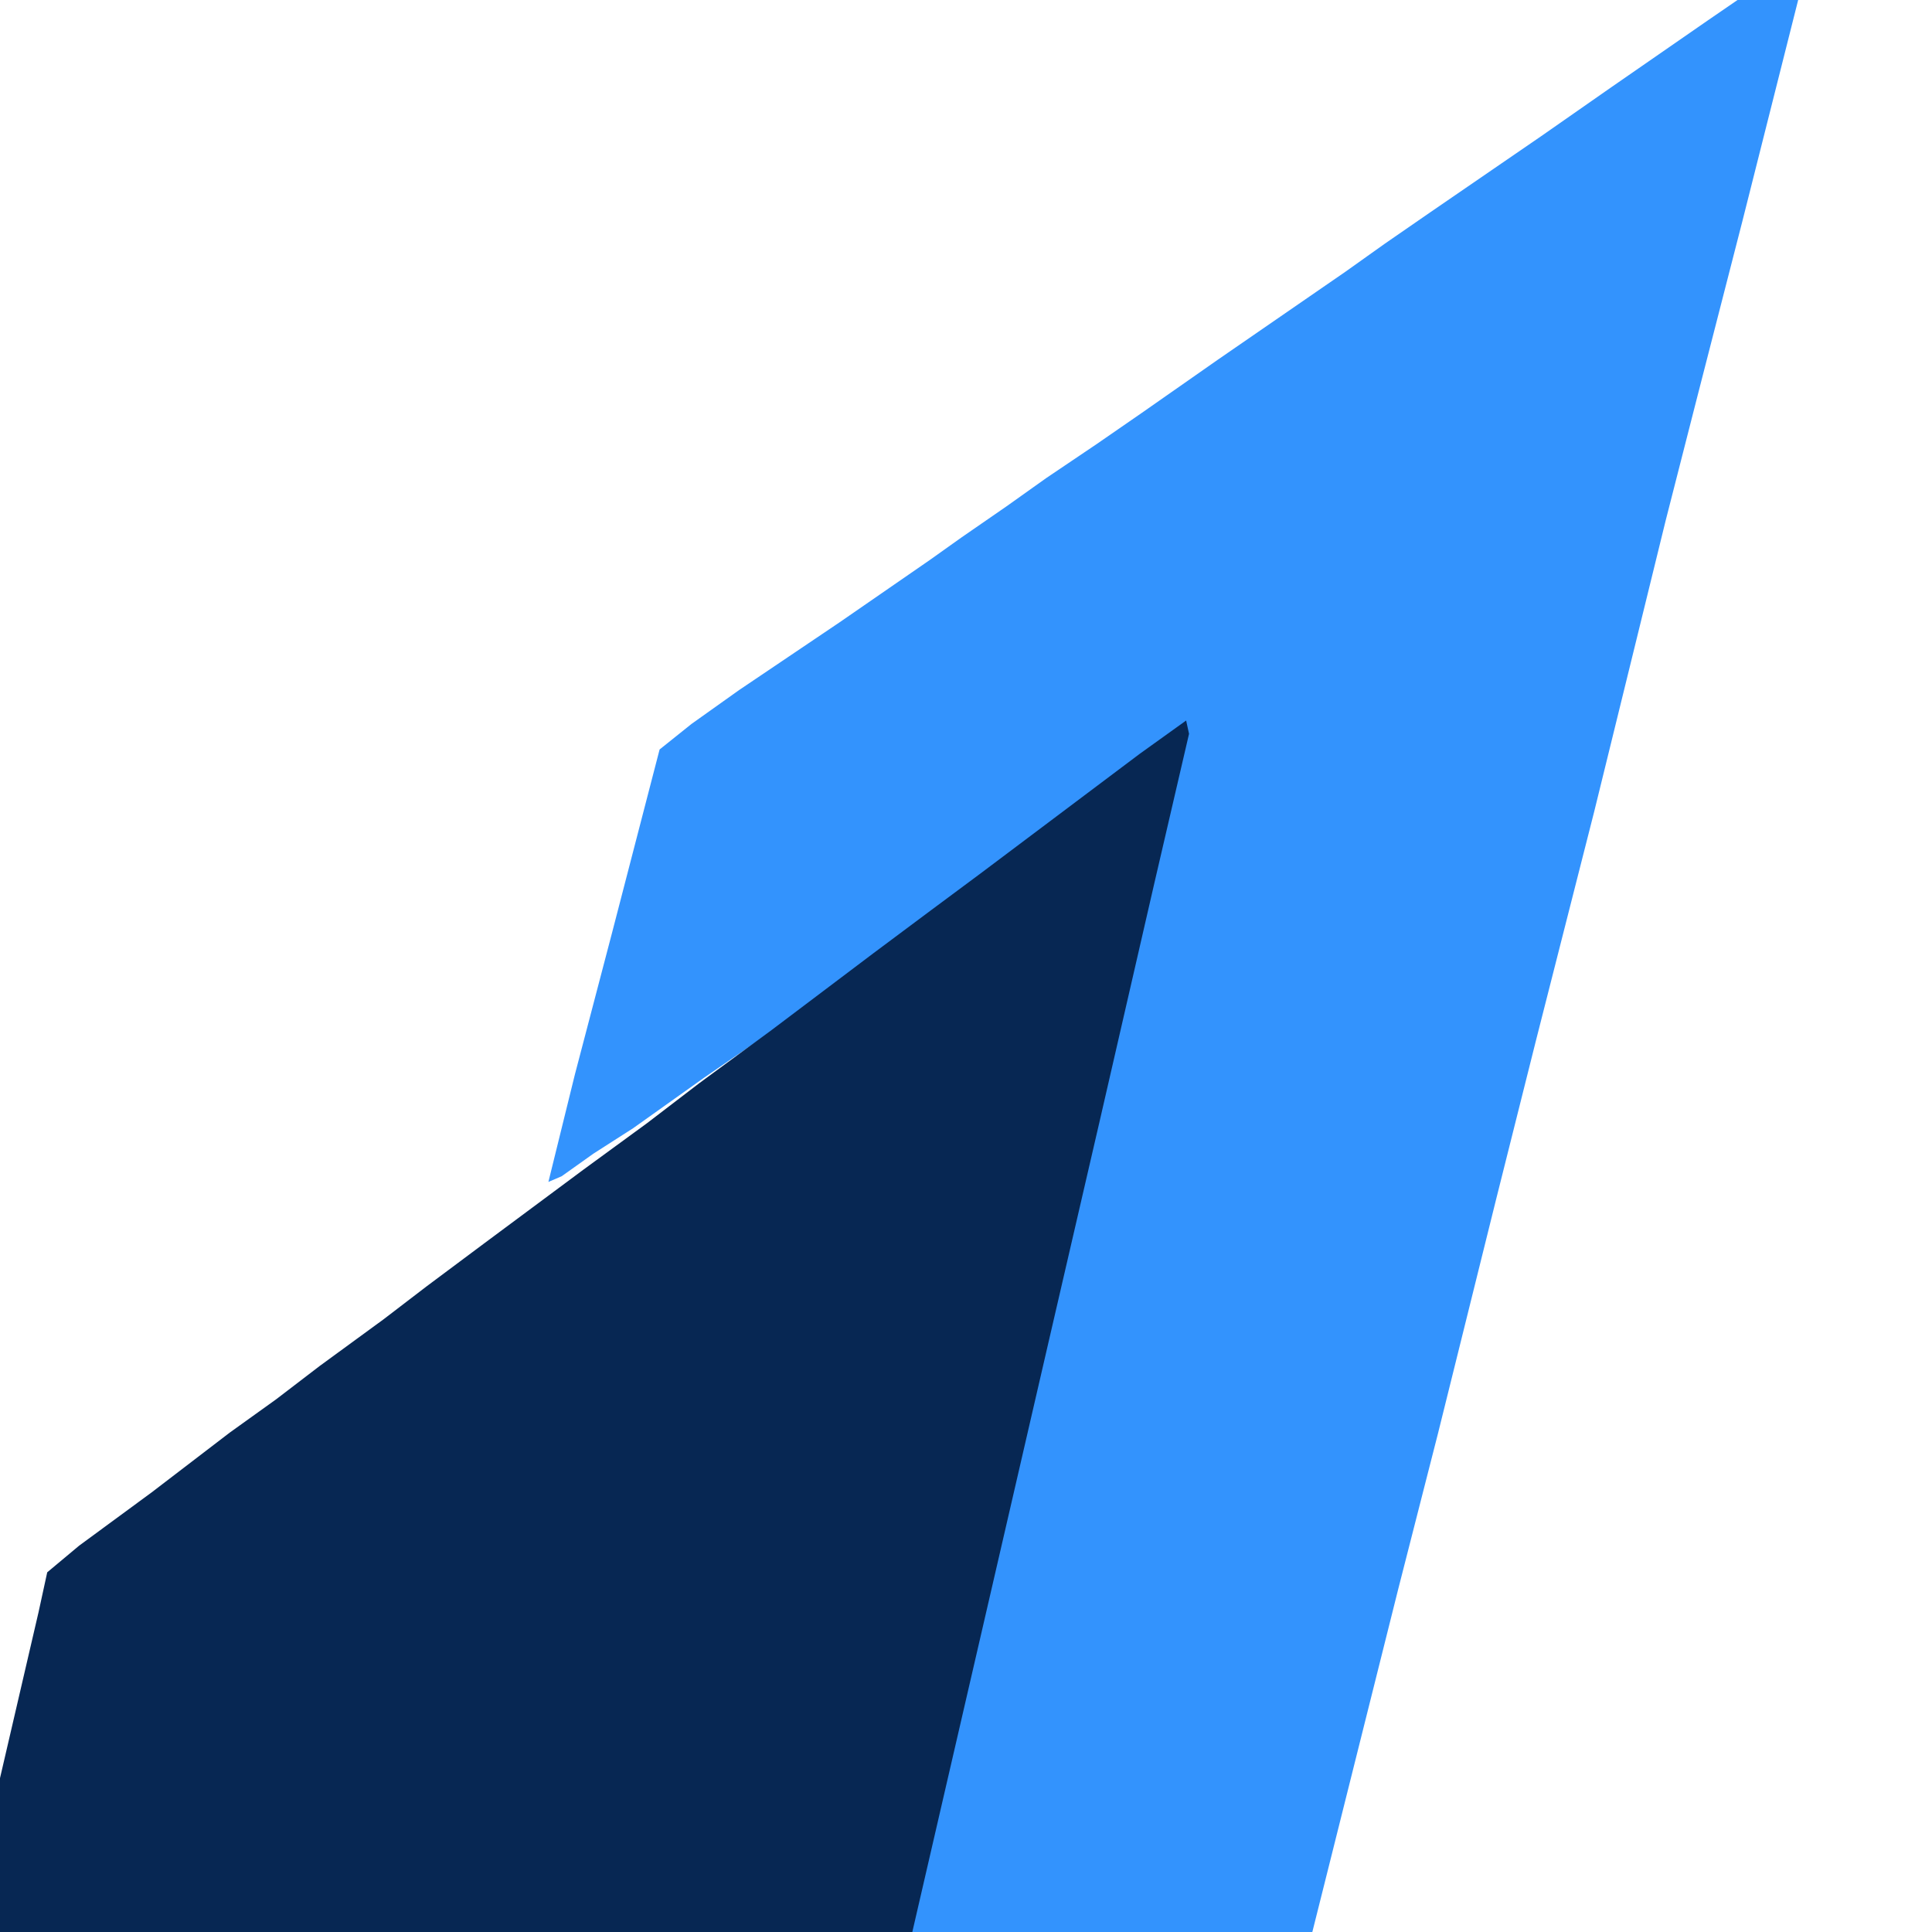 <?xml version="1.0" encoding="UTF-8" standalone="no" ?>
<!DOCTYPE svg PUBLIC "-//W3C//DTD SVG 1.1//EN" "http://www.w3.org/Graphics/SVG/1.1/DTD/svg11.dtd">
<svg xmlns="http://www.w3.org/2000/svg" xmlns:xlink="http://www.w3.org/1999/xlink" version="1.1" width="1080" height="1080" viewBox="0 0 1080 1080" xml:space="preserve">
<desc>Created with Fabric.js 5.2.4</desc>
<defs>
</defs>
<rect x="0" y="0" width="100%" height="100%" fill="transparent"></rect>
<g transform="matrix(1 0 0 1 540 540)" id="f645fc20-88b9-4278-97dc-3afb6de651f9"  >
<rect style="stroke: none; stroke-width: 1; stroke-dasharray: none; stroke-linecap: butt; stroke-dashoffset: 0; stroke-linejoin: miter; stroke-miterlimit: 4; fill: rgb(238,238,238); fill-opacity: 0.98; fill-rule: nonzero; opacity: 1; visibility: hidden;" vector-effect="non-scaling-stroke"  x="-540" y="-540" rx="0" ry="0" width="1080" height="1080" />
</g>
<g transform="matrix(1 0 0 1 540 540)" id="e9203e1d-6a2d-4852-93b6-e43cf58abb0c"  >
</g>
<g transform="matrix(1.48 0 0 1.58 658.8 659.91)"  >
<path style="stroke: none; stroke-width: 0; stroke-dasharray: none; stroke-linecap: butt; stroke-dashoffset: 0; stroke-linejoin: miter; stroke-miterlimit: 4; fill: rgb(51,147,253); fill-rule: nonzero; opacity: 1;" vector-effect="non-scaling-stroke"  transform=" translate(235, -433.5)" d="M 0 0 L 3 0 L -1 16 L -22 94 L -39 156 L -51 200 L -62 242 L -78 303 L -100 384 L -115 440 L -137 523 L -152 578 L -179 679 L -194 735 L -206 780 L -226 854 L -230 866 L -232 867 L -389 867 L -390 864 L -383 840 L -366 777 L -345 699 L -330 643 L -317 594 L -300 531 L -287 482 L -262 388 L -247 333 L -237 297 L -234 285 L -234 280 L -252 292 L -269 303 L -296 321 L -321 337 L -341 350 L -358 361 L -383 377 L -400 388 L -414 397 L -441 415 L -456 424 L -468 432 L -473 434 L -463 396 L -449 346 L -431 281 L -419 272 L -401 260 L -363 236 L -329 214 L -317 206 L -300 195 L -285 185 L -266 173 L -249 162 L -220 143 L -172 112 L -157 102 L -140 91 L -98 64 L -72 47 L -35 23 L -21 14 L -2 2 z" stroke-linecap="round" />
</g>
<g transform="matrix(1.62 0 0 1.86 292.89 870.56)"  >
<path style="stroke: none; stroke-width: 0; stroke-dasharray: none; stroke-linecap: butt; stroke-dashoffset: 0; stroke-linejoin: miter; stroke-miterlimit: 4; fill: rgb(7,39,83); fill-rule: nonzero; opacity: 1;" vector-effect="non-scaling-stroke"  transform=" translate(228.5, -251.5)" d="M 0 0 L 1 4 L -11 49 L -30 121 L -47 185 L -69 268 L -117 449 L -131 501 L -133 503 L -458 503 L -456 493 L -396 268 L -393 256 L -382 248 L -357 232 L -330 214 L -314 204 L -299 194 L -277 180 L -262 170 L -242 157 L -208 135 L -186 121 L -168 109 L -143 93 L -108 70 L -88 57 L -71 46 L -16 10 z" stroke-linecap="round" />
</g>
</svg>